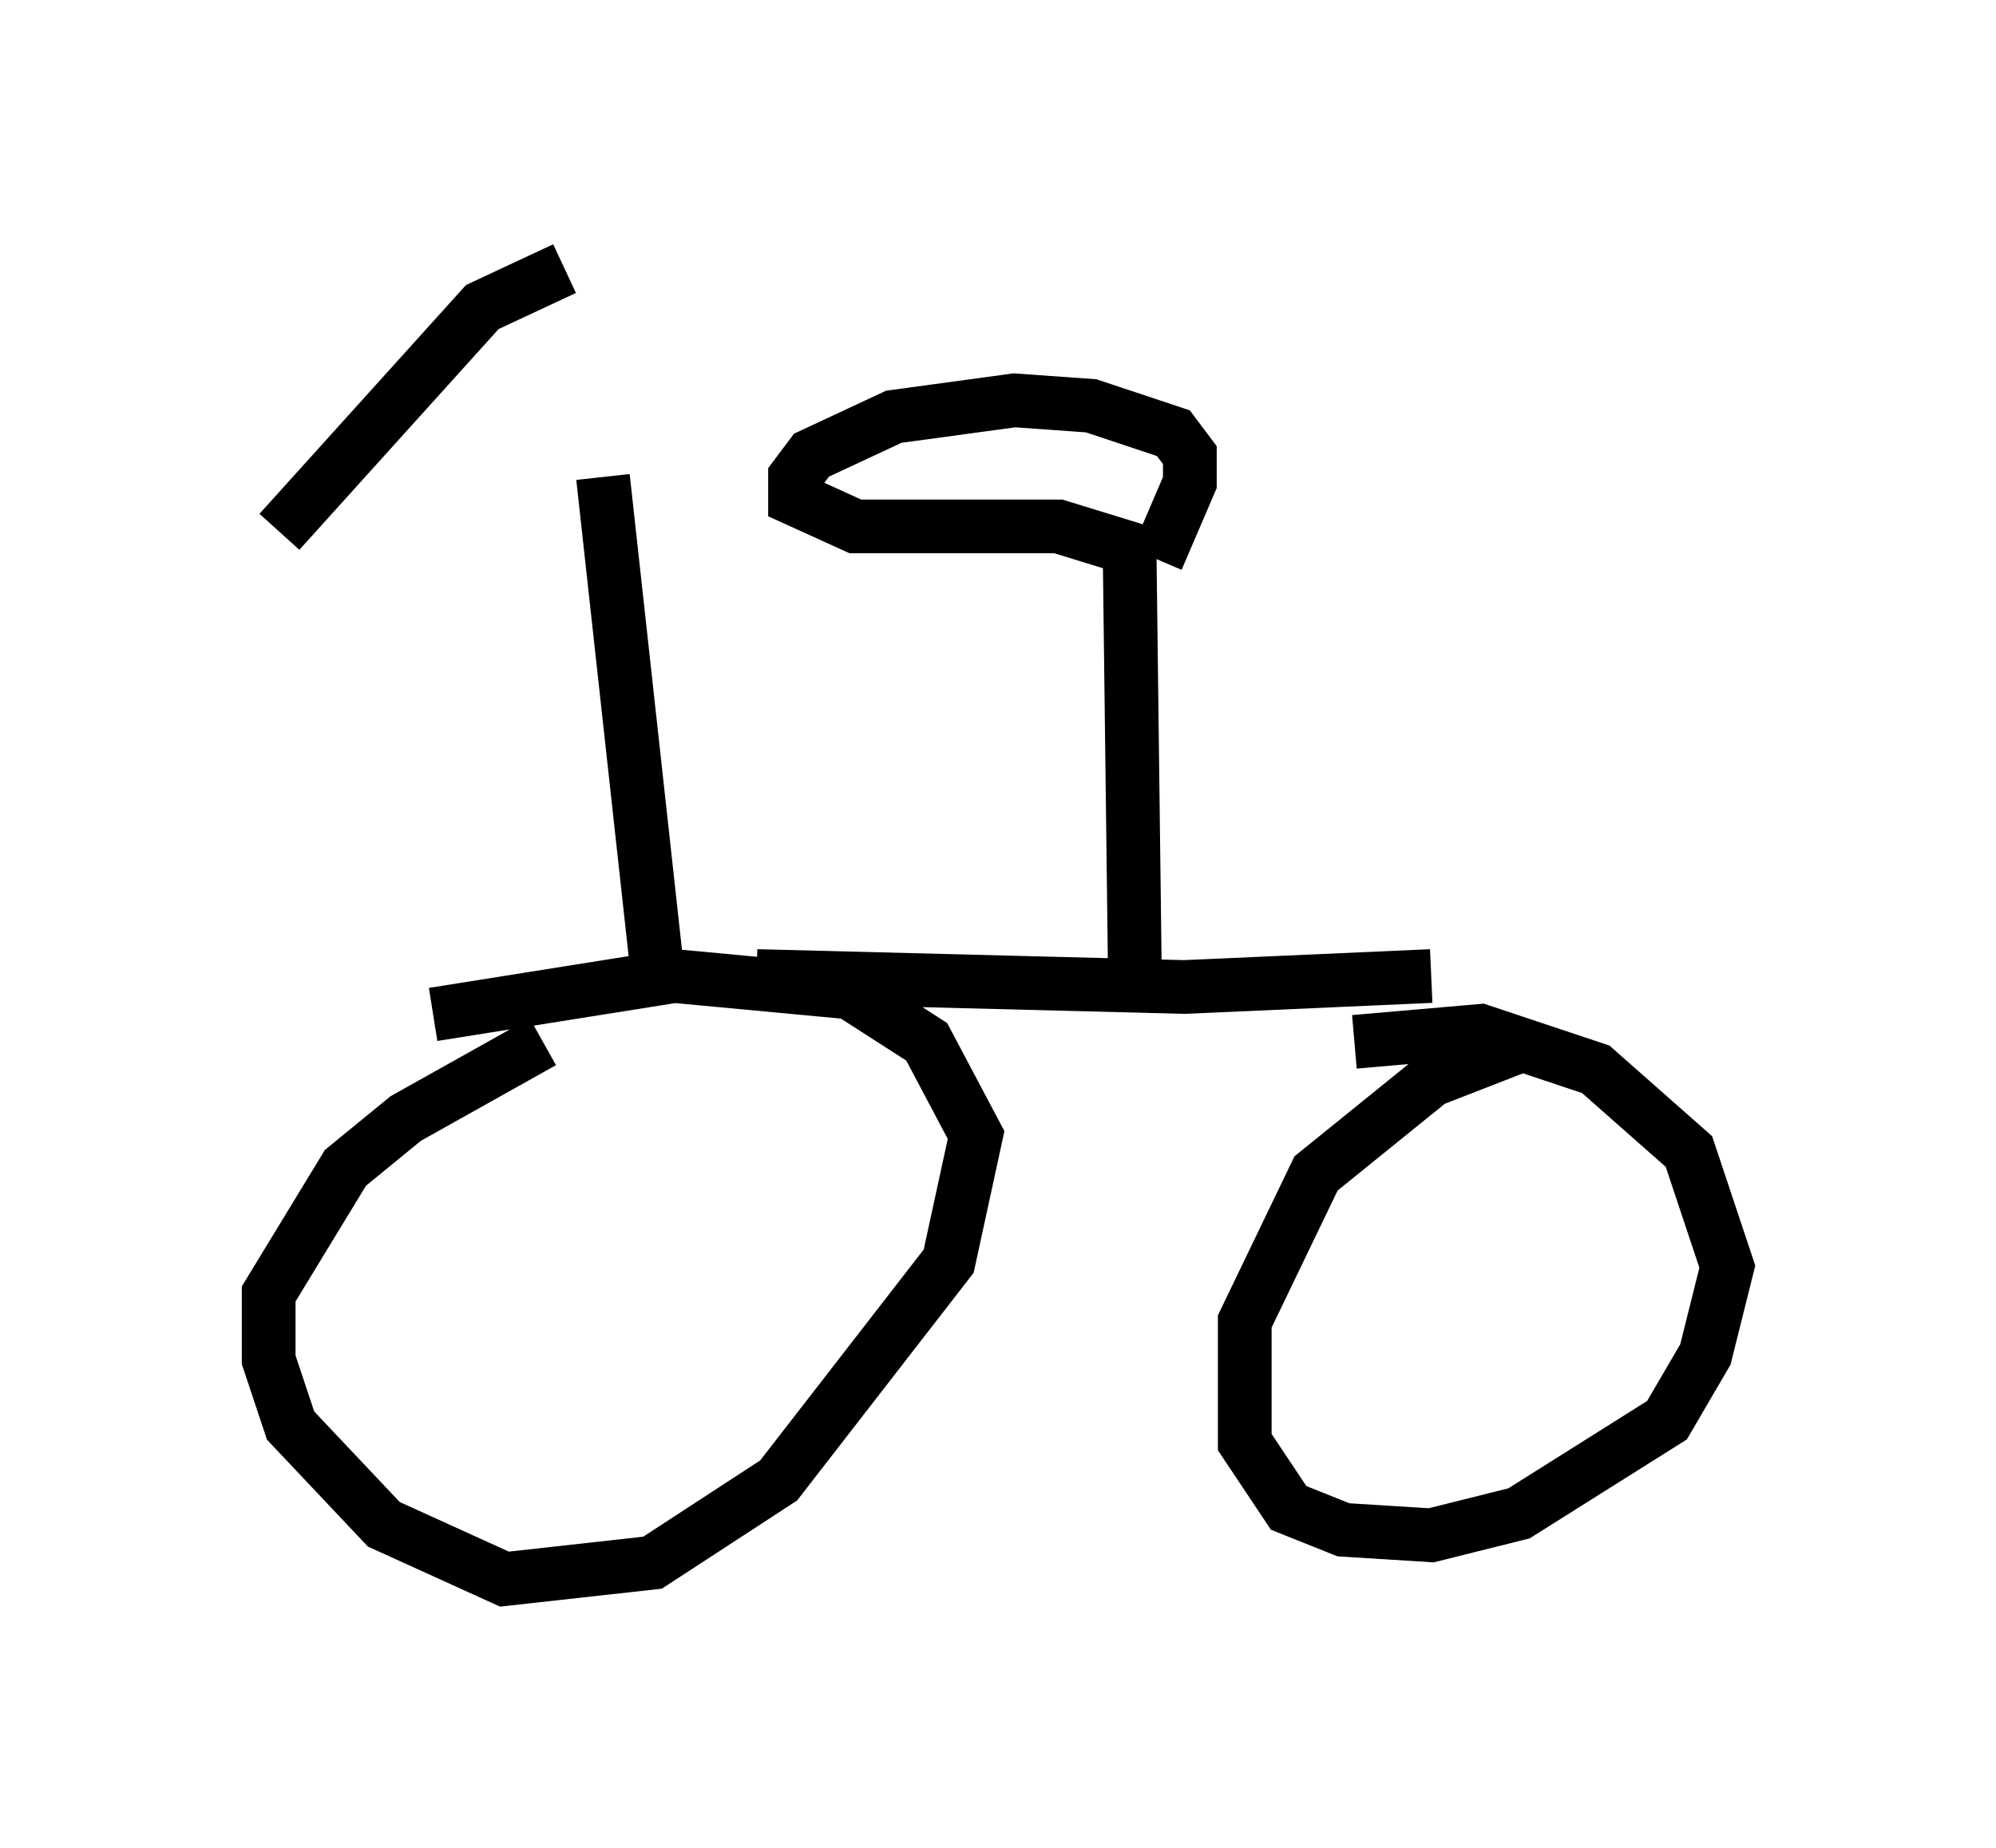 <?xml version="1.0" encoding="utf-8" ?>
<svg baseProfile="full" height="34.398" version="1.1" width="37.154" xmlns="http://www.w3.org/2000/svg" xmlns:ev="http://www.w3.org/2001/xml-events" xmlns:xlink="http://www.w3.org/1999/xlink"><defs /><rect fill="white" height="34.398" width="37.154" x="0" y="0" /><path d="M11.738, 19.19 m-1.633, 0.204 l-2.552, 1.429 -1.123, 0.919 l-1.429, 2.348 0.0, 1.225 l0.408, 1.225 1.735, 1.838 l2.246, 1.021 2.756, -0.306 l2.348, -1.531 3.165, -4.083 l0.51, -2.348 -0.919, -1.735 l-1.429, -0.919 -3.267, -0.306 l-4.492, 0.715 m20.417, 0.51 l-1.838, 0.715 -2.144, 1.735 l-1.327, 2.756 0.0, 2.246 l0.817, 1.225 1.021, 0.408 l1.633, 0.102 1.633, -0.408 l2.756, -1.735 0.715, -1.225 l0.408, -1.633 -0.715, -2.144 l-1.735, -1.531 -2.144, -0.715 l-2.348, 0.204 m-11.127, -1.225 l7.963, 0.204 4.594, -0.204 m-5.513, 0.204 l-0.102, -8.167 -1.327, -0.408 l-3.777, 0.0 -1.123, -0.51 l0.0, -0.408 0.306, -0.408 l1.531, -0.715 2.246, -0.306 l1.429, 0.102 1.531, 0.51 l0.306, 0.408 0.0, 0.51 l-0.613, 1.429 m-9.29, 7.758 l-1.021, -9.29 m-0.715, -3.879 l-1.531, 0.715 -3.777, 4.185 " fill="none" stroke="black" stroke-width="1" /></svg>